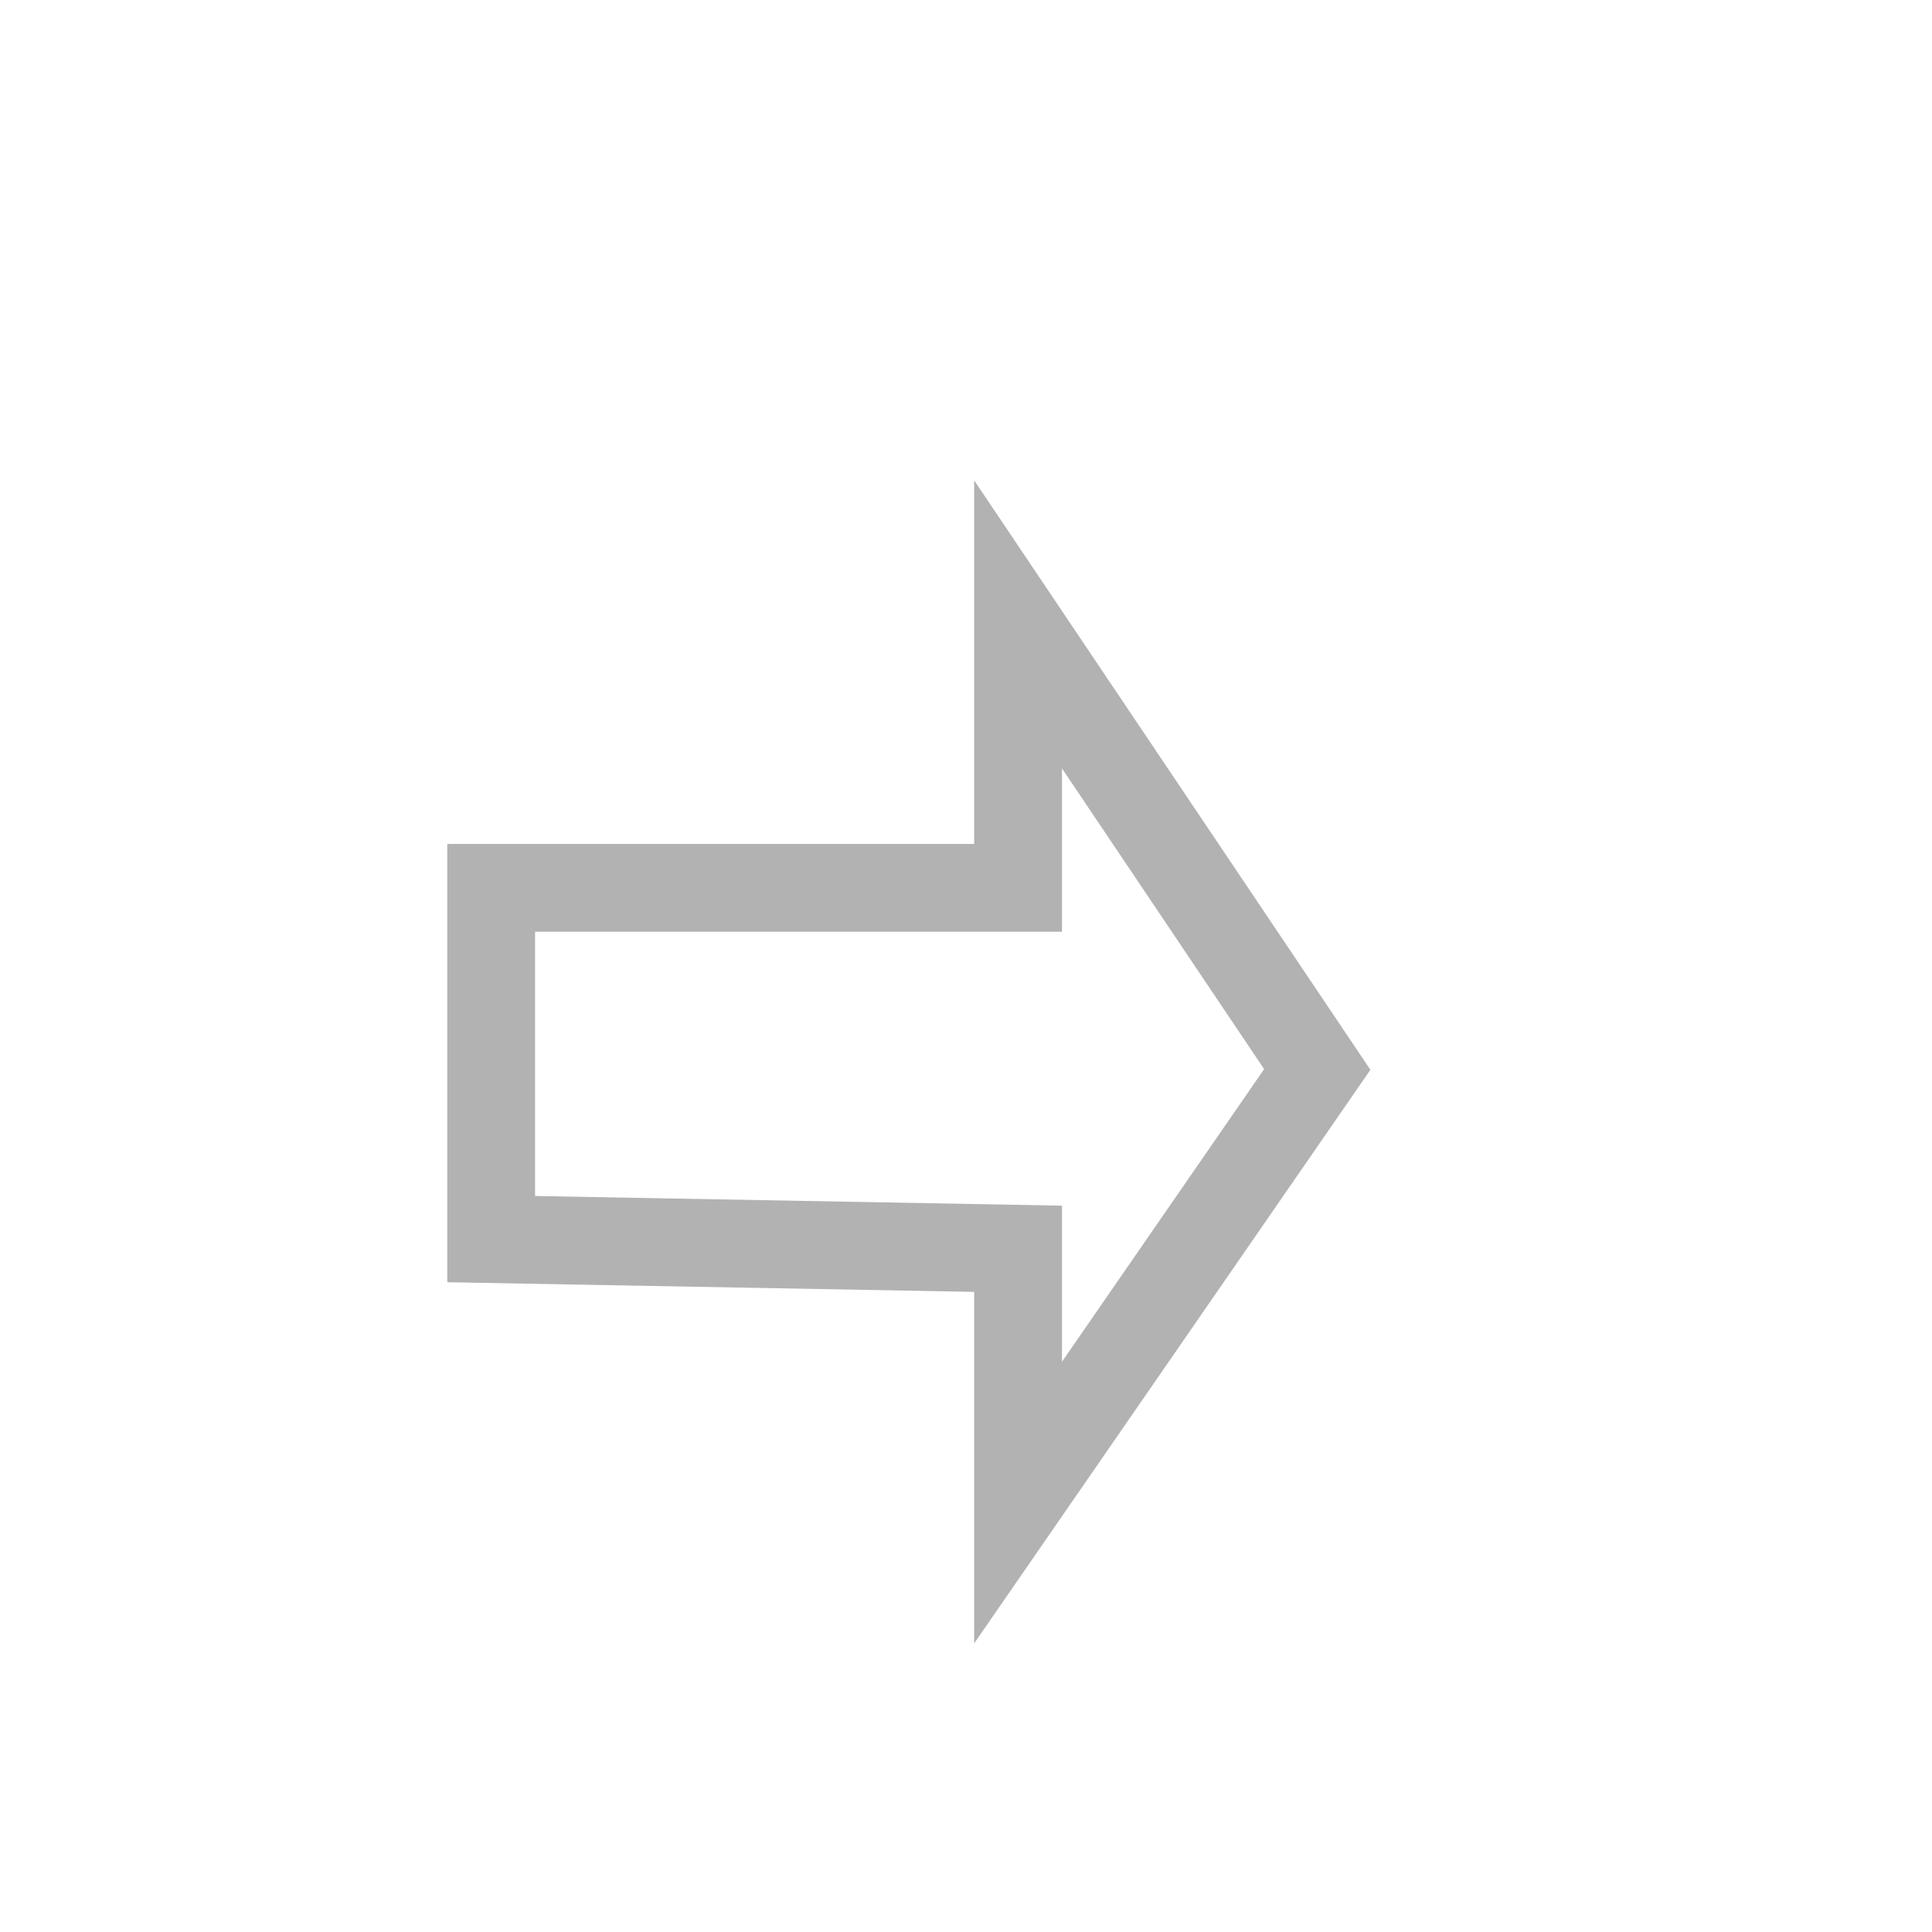 <?xml version="1.0" encoding="UTF-8" standalone="no"?>
<svg
   xmlns:dc="http://purl.org/dc/elements/1.1/"
   xmlns:cc="http://creativecommons.org/ns#"
   xmlns:rdf="http://www.w3.org/1999/02/22-rdf-syntax-ns#"
   xmlns:svg="http://www.w3.org/2000/svg"
   xmlns="http://www.w3.org/2000/svg"
   xmlns:sodipodi="http://sodipodi.sourceforge.net/DTD/sodipodi-0.dtd"
   xmlns:inkscape="http://www.inkscape.org/namespaces/inkscape"
   version="1.0"
   width="22"
   height="22"
   id="svgstock-go-back"
   inkscape:version="0.48.3.1 r9886"
   sodipodi:docname="stock-go-back (copy).svg"
   inkscape:export-filename="/home/vv/Project5/platypus-docs/publican/brand/publican-platypus/ru-RU/images/stock-go-back.png"
   inkscape:export-xdpi="90"
   inkscape:export-ydpi="90">
  <sodipodi:namedview
     pagecolor="#ffffff"
     bordercolor="#666666"
     borderopacity="1"
     objecttolerance="10"
     gridtolerance="10"
     guidetolerance="10"
     inkscape:pageopacity="0"
     inkscape:pageshadow="2"
     inkscape:window-width="1855"
     inkscape:window-height="1056"
     id="namedview6"
     showgrid="true"
     inkscape:snap-grids="true"
     inkscape:zoom="10.727273"
     inkscape:cx="-5.4067798"
     inkscape:cy="11.054426"
     inkscape:window-x="65"
     inkscape:window-y="24"
     inkscape:window-maximized="1"
     inkscape:current-layer="svgstock-go-back">
    <inkscape:grid
       type="xygrid"
       id="grid2987" />
  </sodipodi:namedview>
  <defs
     id="defsstock-go-back" />
  <path
     style="fill:none;stroke:#b2b2b2;stroke-width:1px;stroke-linecap:butt;stroke-linejoin:miter;stroke-opacity:1"
     d="m 15,12.178 -3.407,4.932 0,-2.89 -6,-0.11 0,-4 6,0 0,-3 z"
     id="path2985"
     inkscape:connector-curvature="0"
     sodipodi:nodetypes="cccccccc" />
</svg>

